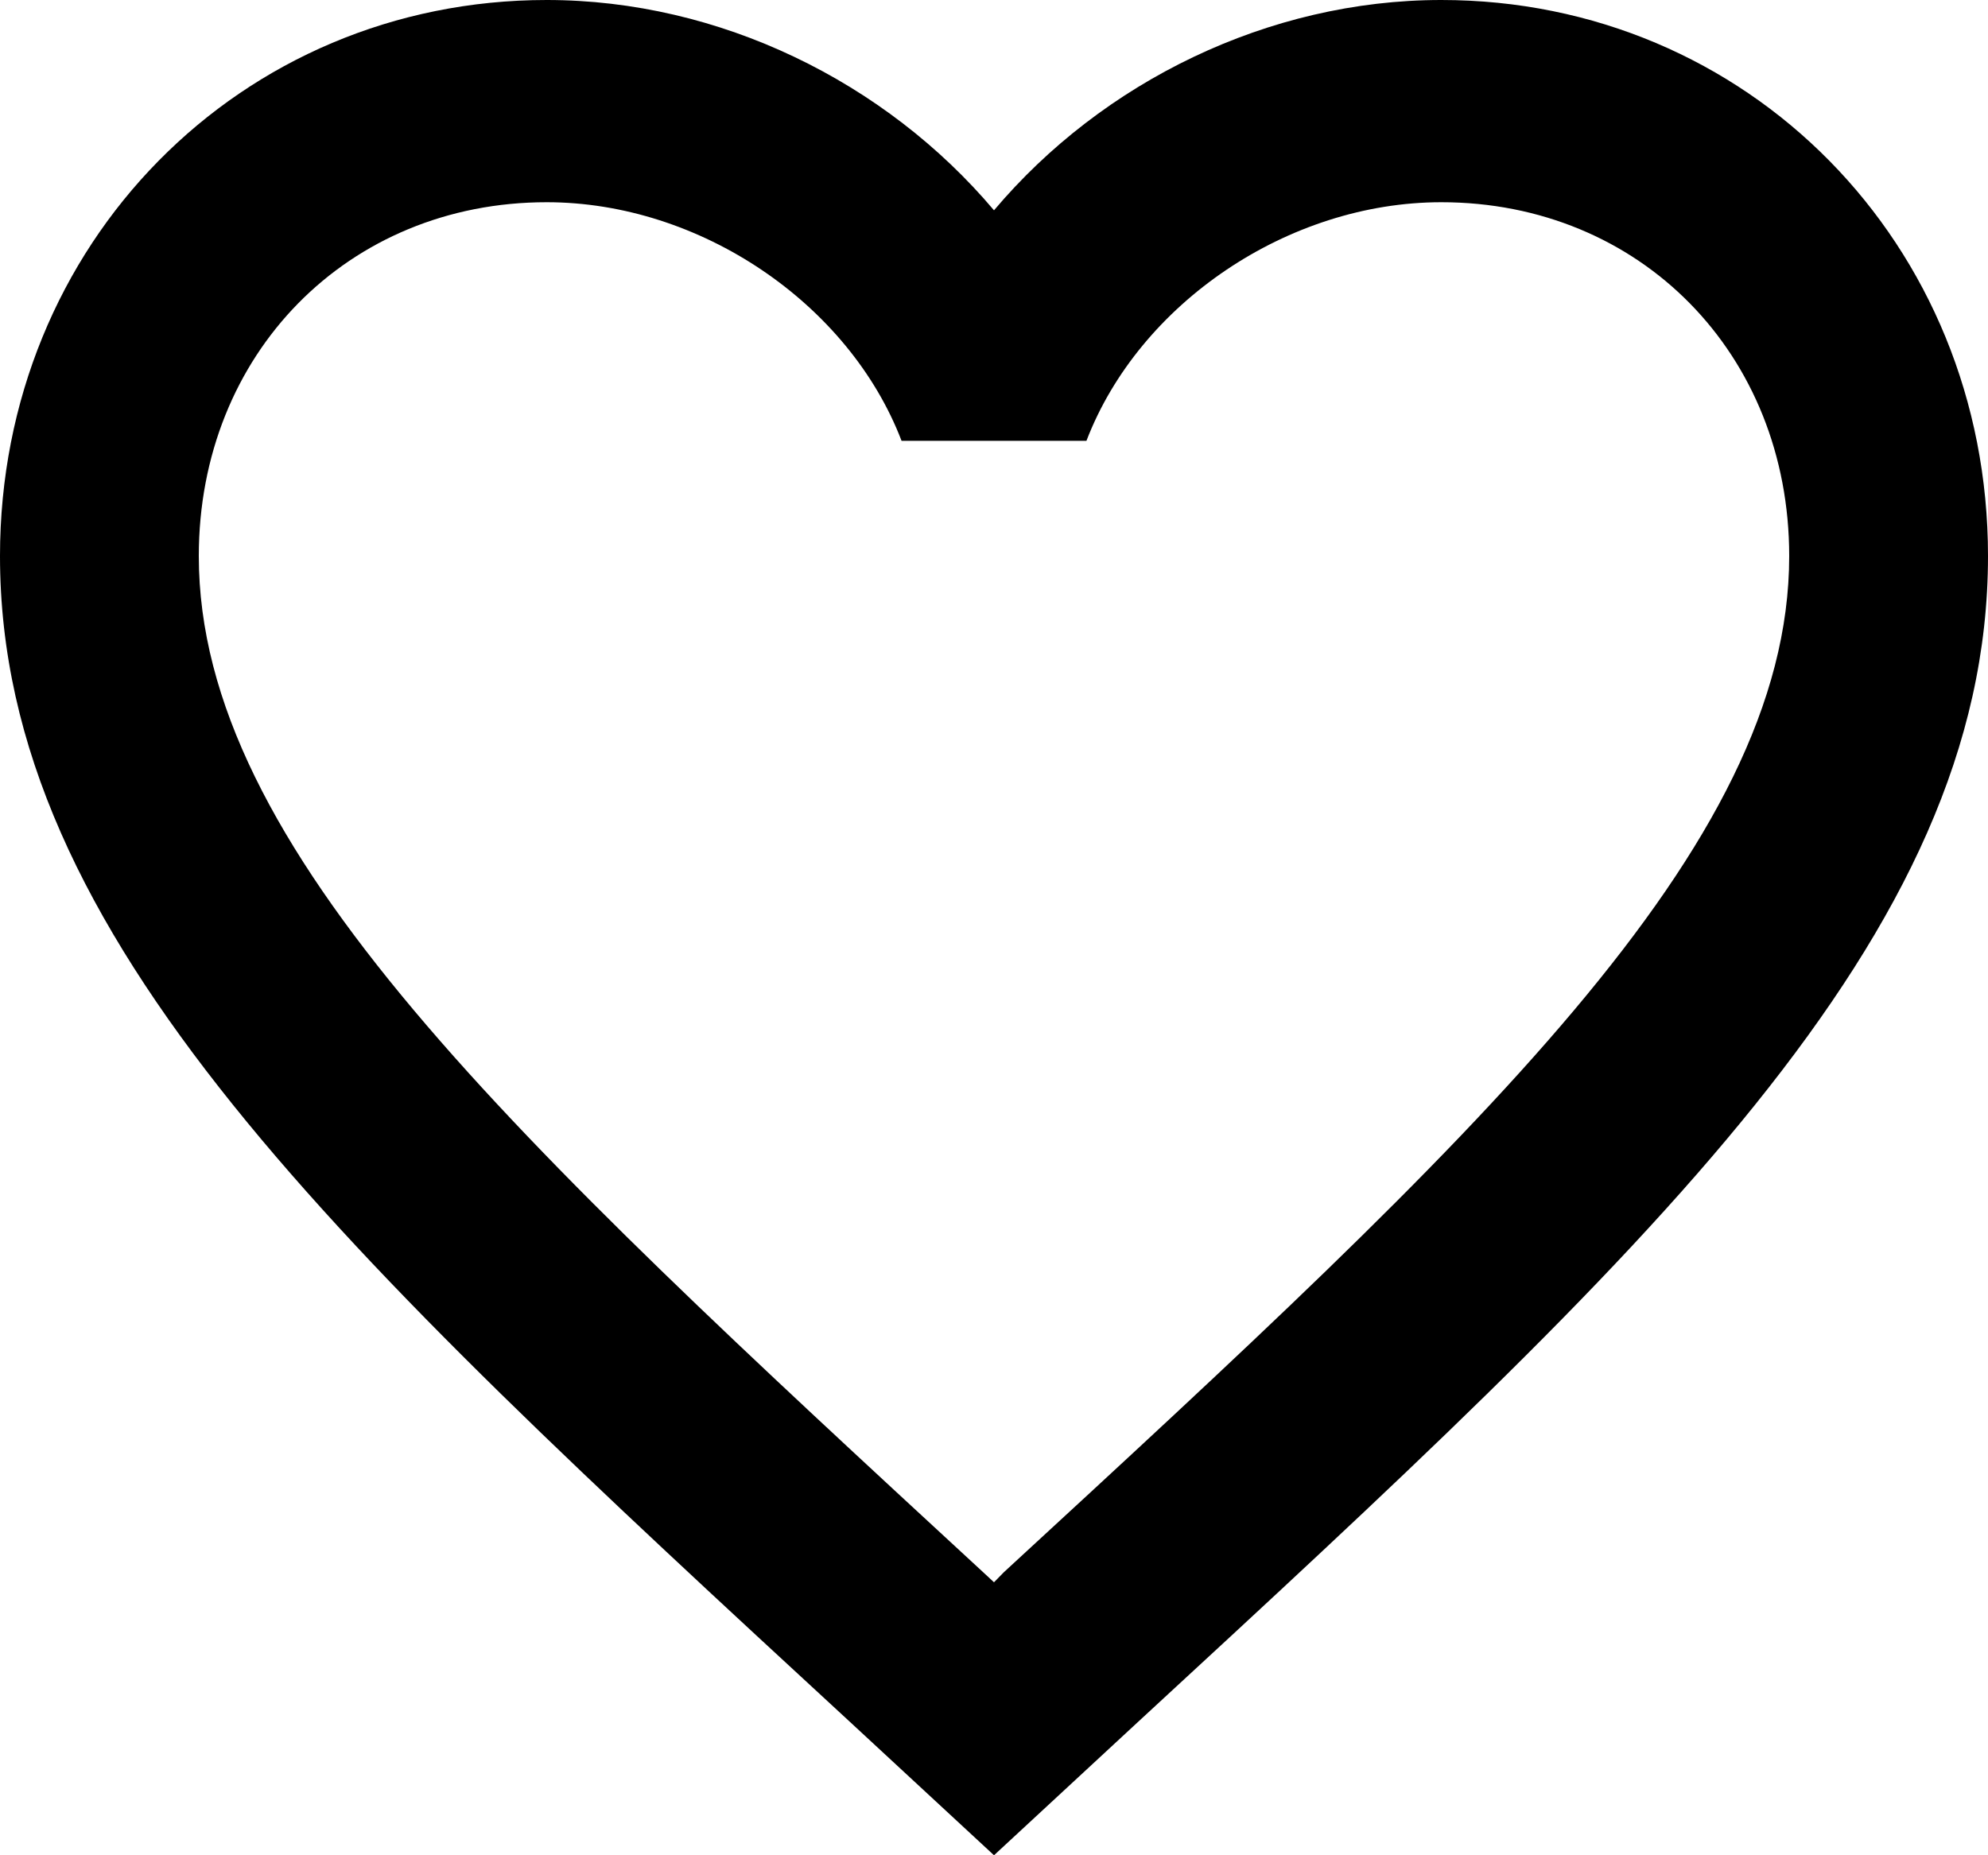 <?xml version="1.0" encoding="UTF-8" standalone="no"?><svg width='30' height='28' viewBox='0 0 30 28' fill='none' xmlns='http://www.w3.org/2000/svg'>
<path d='M15.15 23.727L15 23.88L14.835 23.727C7.71 17.151 3 12.802 3 8.392C3 5.341 5.25 3.052 8.25 3.052C10.56 3.052 12.81 4.578 13.605 6.653H16.395C17.19 4.578 19.44 3.052 21.75 3.052C24.75 3.052 27 5.341 27 8.392C27 12.802 22.29 17.151 15.15 23.727ZM21.75 0C19.14 0 16.635 1.236 15 3.174C13.365 1.236 10.86 0 8.25 0C3.63 0 0 3.677 0 8.392C0 14.145 5.1 18.86 12.825 25.986L15 28L17.175 25.986C24.9 18.86 30 14.145 30 8.392C30 3.677 26.37 0 21.75 0Z' fill='black'/>
</svg>
